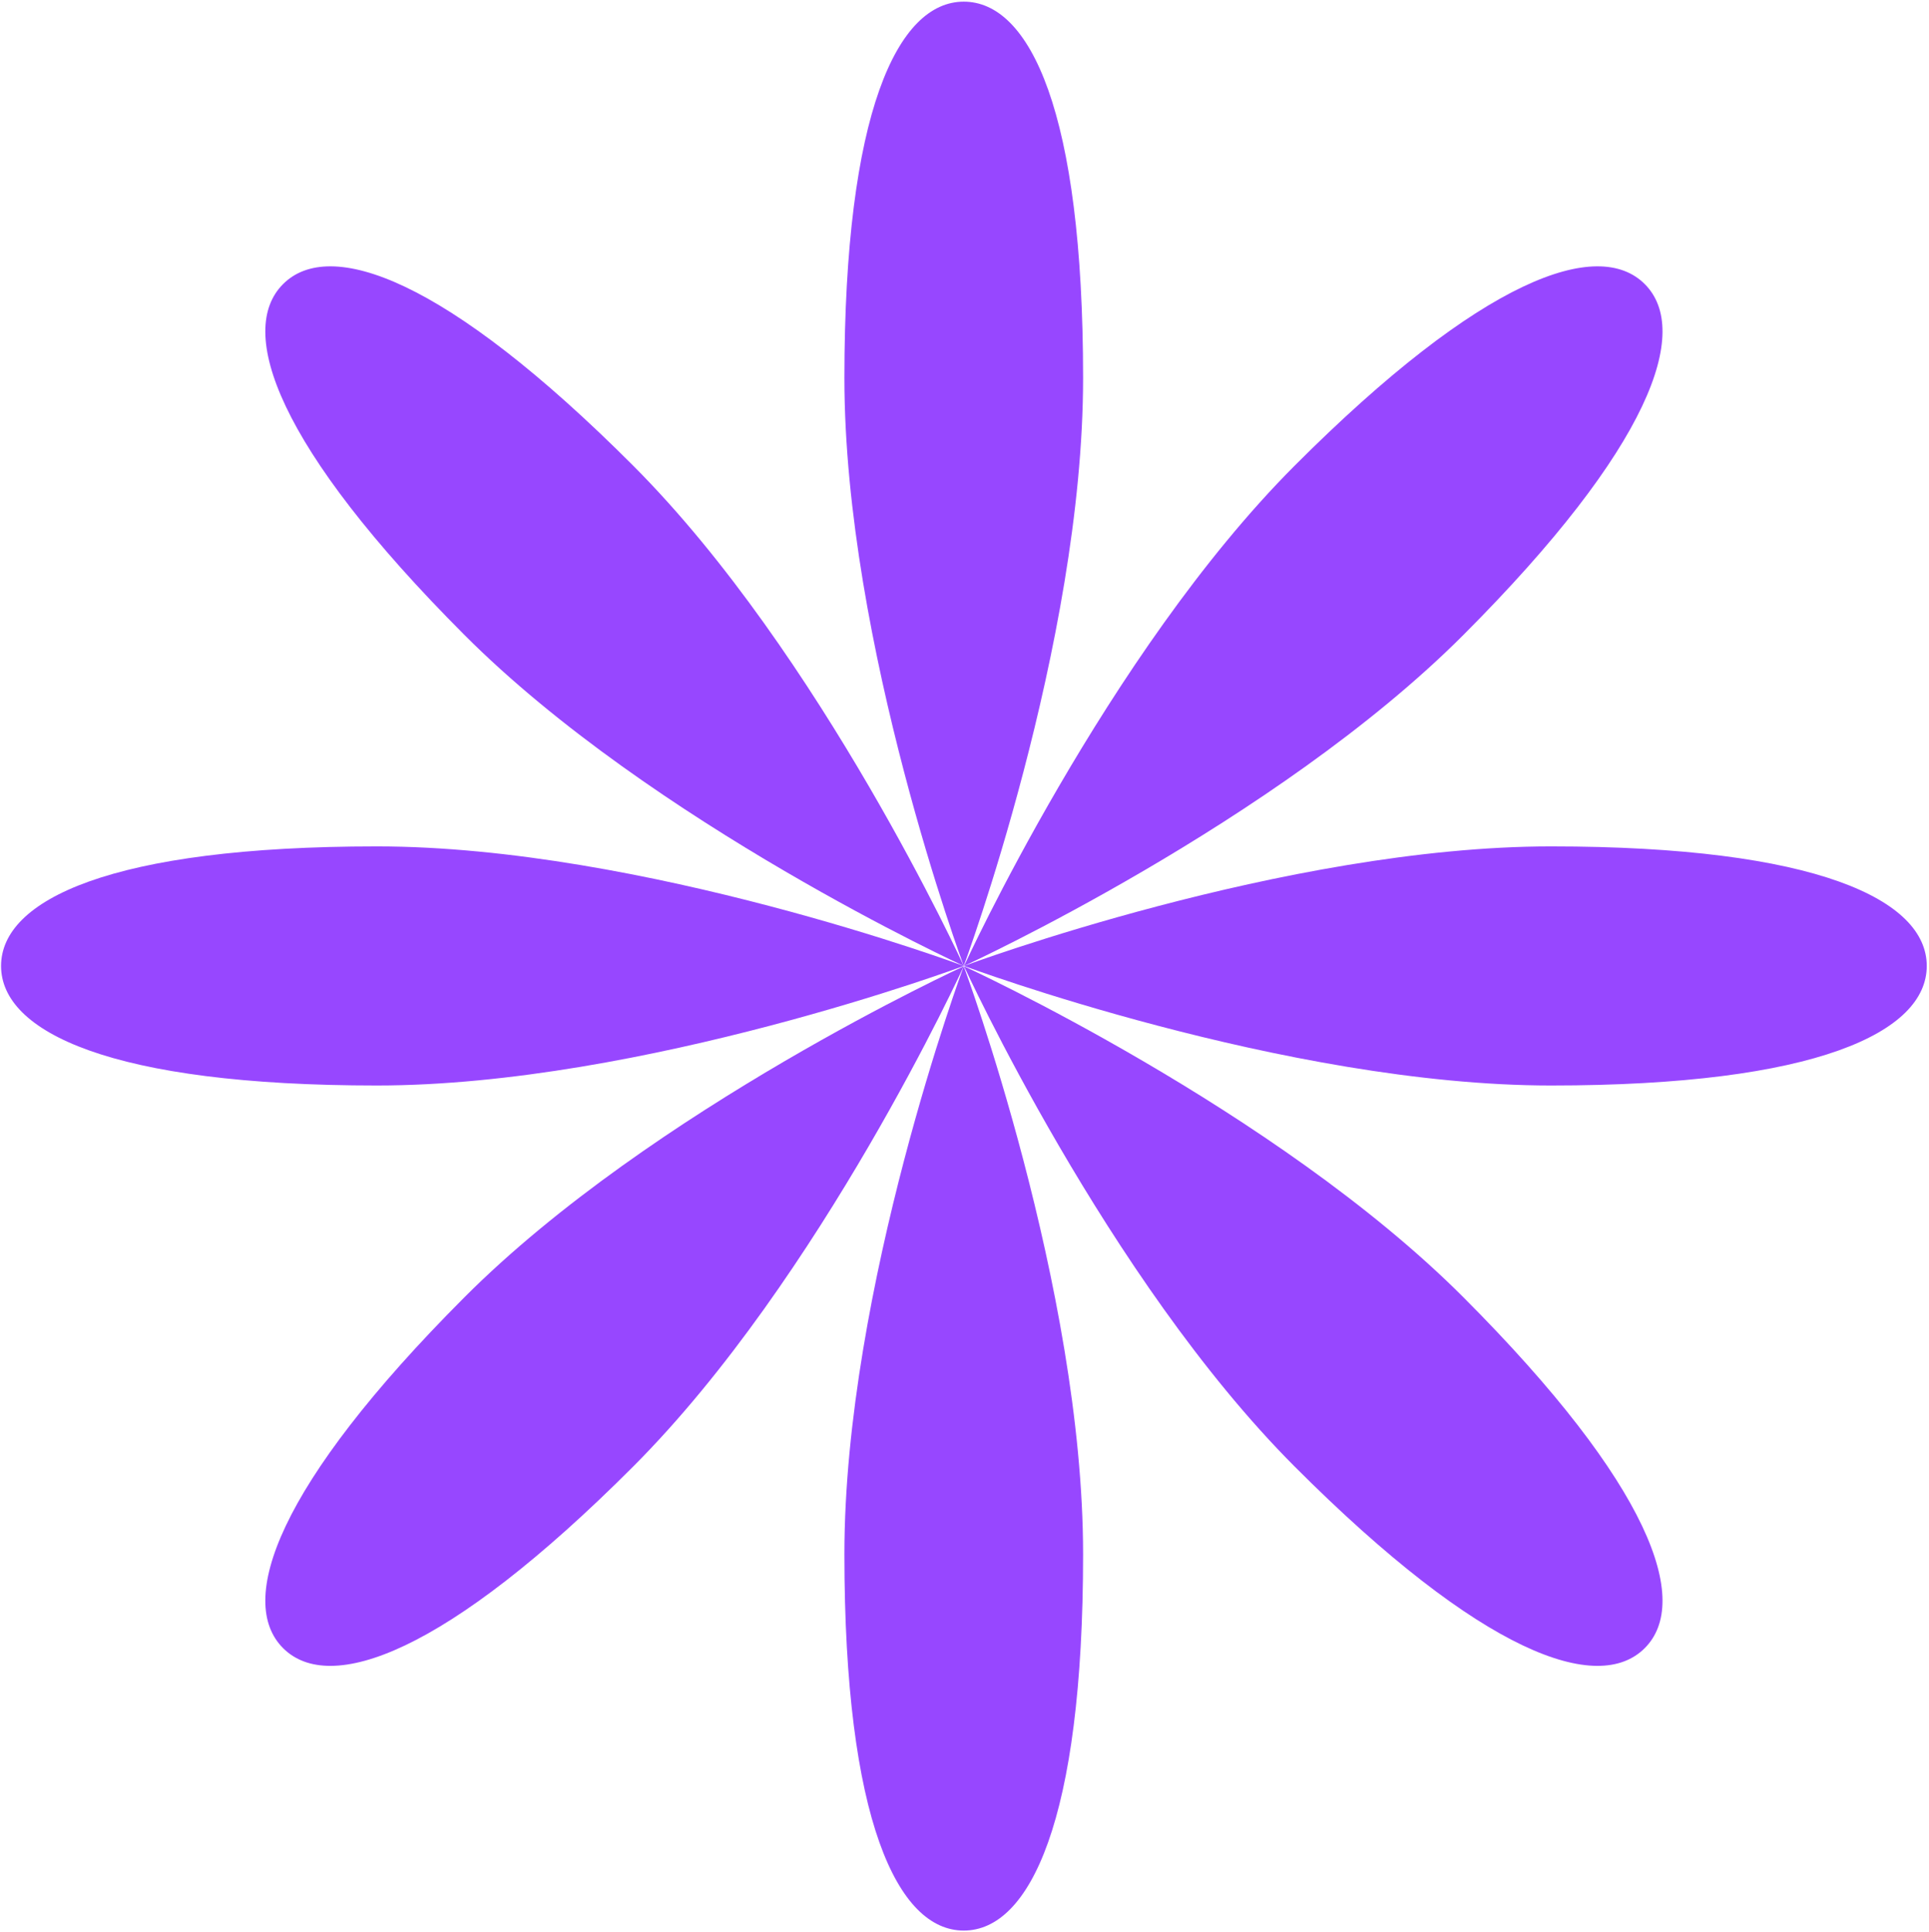 <svg width="583" height="584" viewBox="0 0 583 584" fill="none" xmlns="http://www.w3.org/2000/svg">
<g clip-path="url(#clip0_202_727)">
<path d="M291.273 0.5C271.354 0.5 255.201 33.755 255.201 114.261C255.201 194.767 291.273 291.95 291.273 291.95C291.273 291.95 327.344 194.767 327.344 114.261C327.344 33.755 311.29 0.5 291.273 0.5Z" fill="#9747FF"/>
<path d="M582.322 291.951C582.322 271.998 549.125 255.817 468.756 255.817C388.388 255.817 291.372 291.951 291.372 291.951C291.372 291.951 388.388 328.084 468.756 328.084C549.125 328.084 582.322 311.904 582.322 291.951Z" fill="#9747FF"/>
<path d="M291.273 583.5C311.191 583.5 327.344 550.245 327.344 469.739C327.344 389.233 291.273 292.049 291.273 292.049C291.273 292.049 255.201 389.233 255.201 469.739C255.201 550.245 271.354 583.5 291.273 583.5Z" fill="#9747FF"/>
<path d="M0.322 291.951C0.322 311.904 33.52 328.084 113.888 328.084C194.256 328.084 291.273 291.951 291.273 291.951C291.273 291.951 194.256 255.817 113.888 255.817C33.52 255.817 0.322 271.998 0.322 291.951Z" fill="#9747FF"/>
<path d="M497.098 85.87C483.027 71.774 448.045 83.885 391.262 140.765C334.479 197.646 291.372 291.95 291.372 291.95C291.372 291.95 385.514 248.769 442.297 191.888C499.08 135.008 511.17 99.966 497.098 85.87Z" fill="#9747FF"/>
<path d="M497.098 498.129C511.17 484.033 499.08 448.992 442.297 392.111C385.514 335.231 291.372 292.049 291.372 292.049C291.372 292.049 334.479 386.354 391.262 443.234C448.045 500.115 483.027 512.225 497.098 498.129Z" fill="#9747FF"/>
<path d="M85.546 498.129C99.618 512.225 134.6 500.115 191.382 443.234C248.165 386.354 291.273 292.049 291.273 292.049C291.273 292.049 197.13 335.231 140.347 392.111C83.564 448.992 71.474 484.033 85.546 498.129Z" fill="#9747FF"/>
<path d="M85.546 85.87C71.474 99.966 83.564 135.008 140.347 191.888C197.13 248.769 291.273 291.95 291.273 291.95C291.273 291.95 248.165 197.646 191.382 140.765C134.6 83.885 99.618 71.774 85.546 85.87Z" fill="#9747FF"/>
</g>
<defs>
<clipPath id="clip0_202_727">
<rect width="582" height="583" fill="white" transform="translate(0.322 0.5)"/>
</clipPath>
</defs>
</svg>
